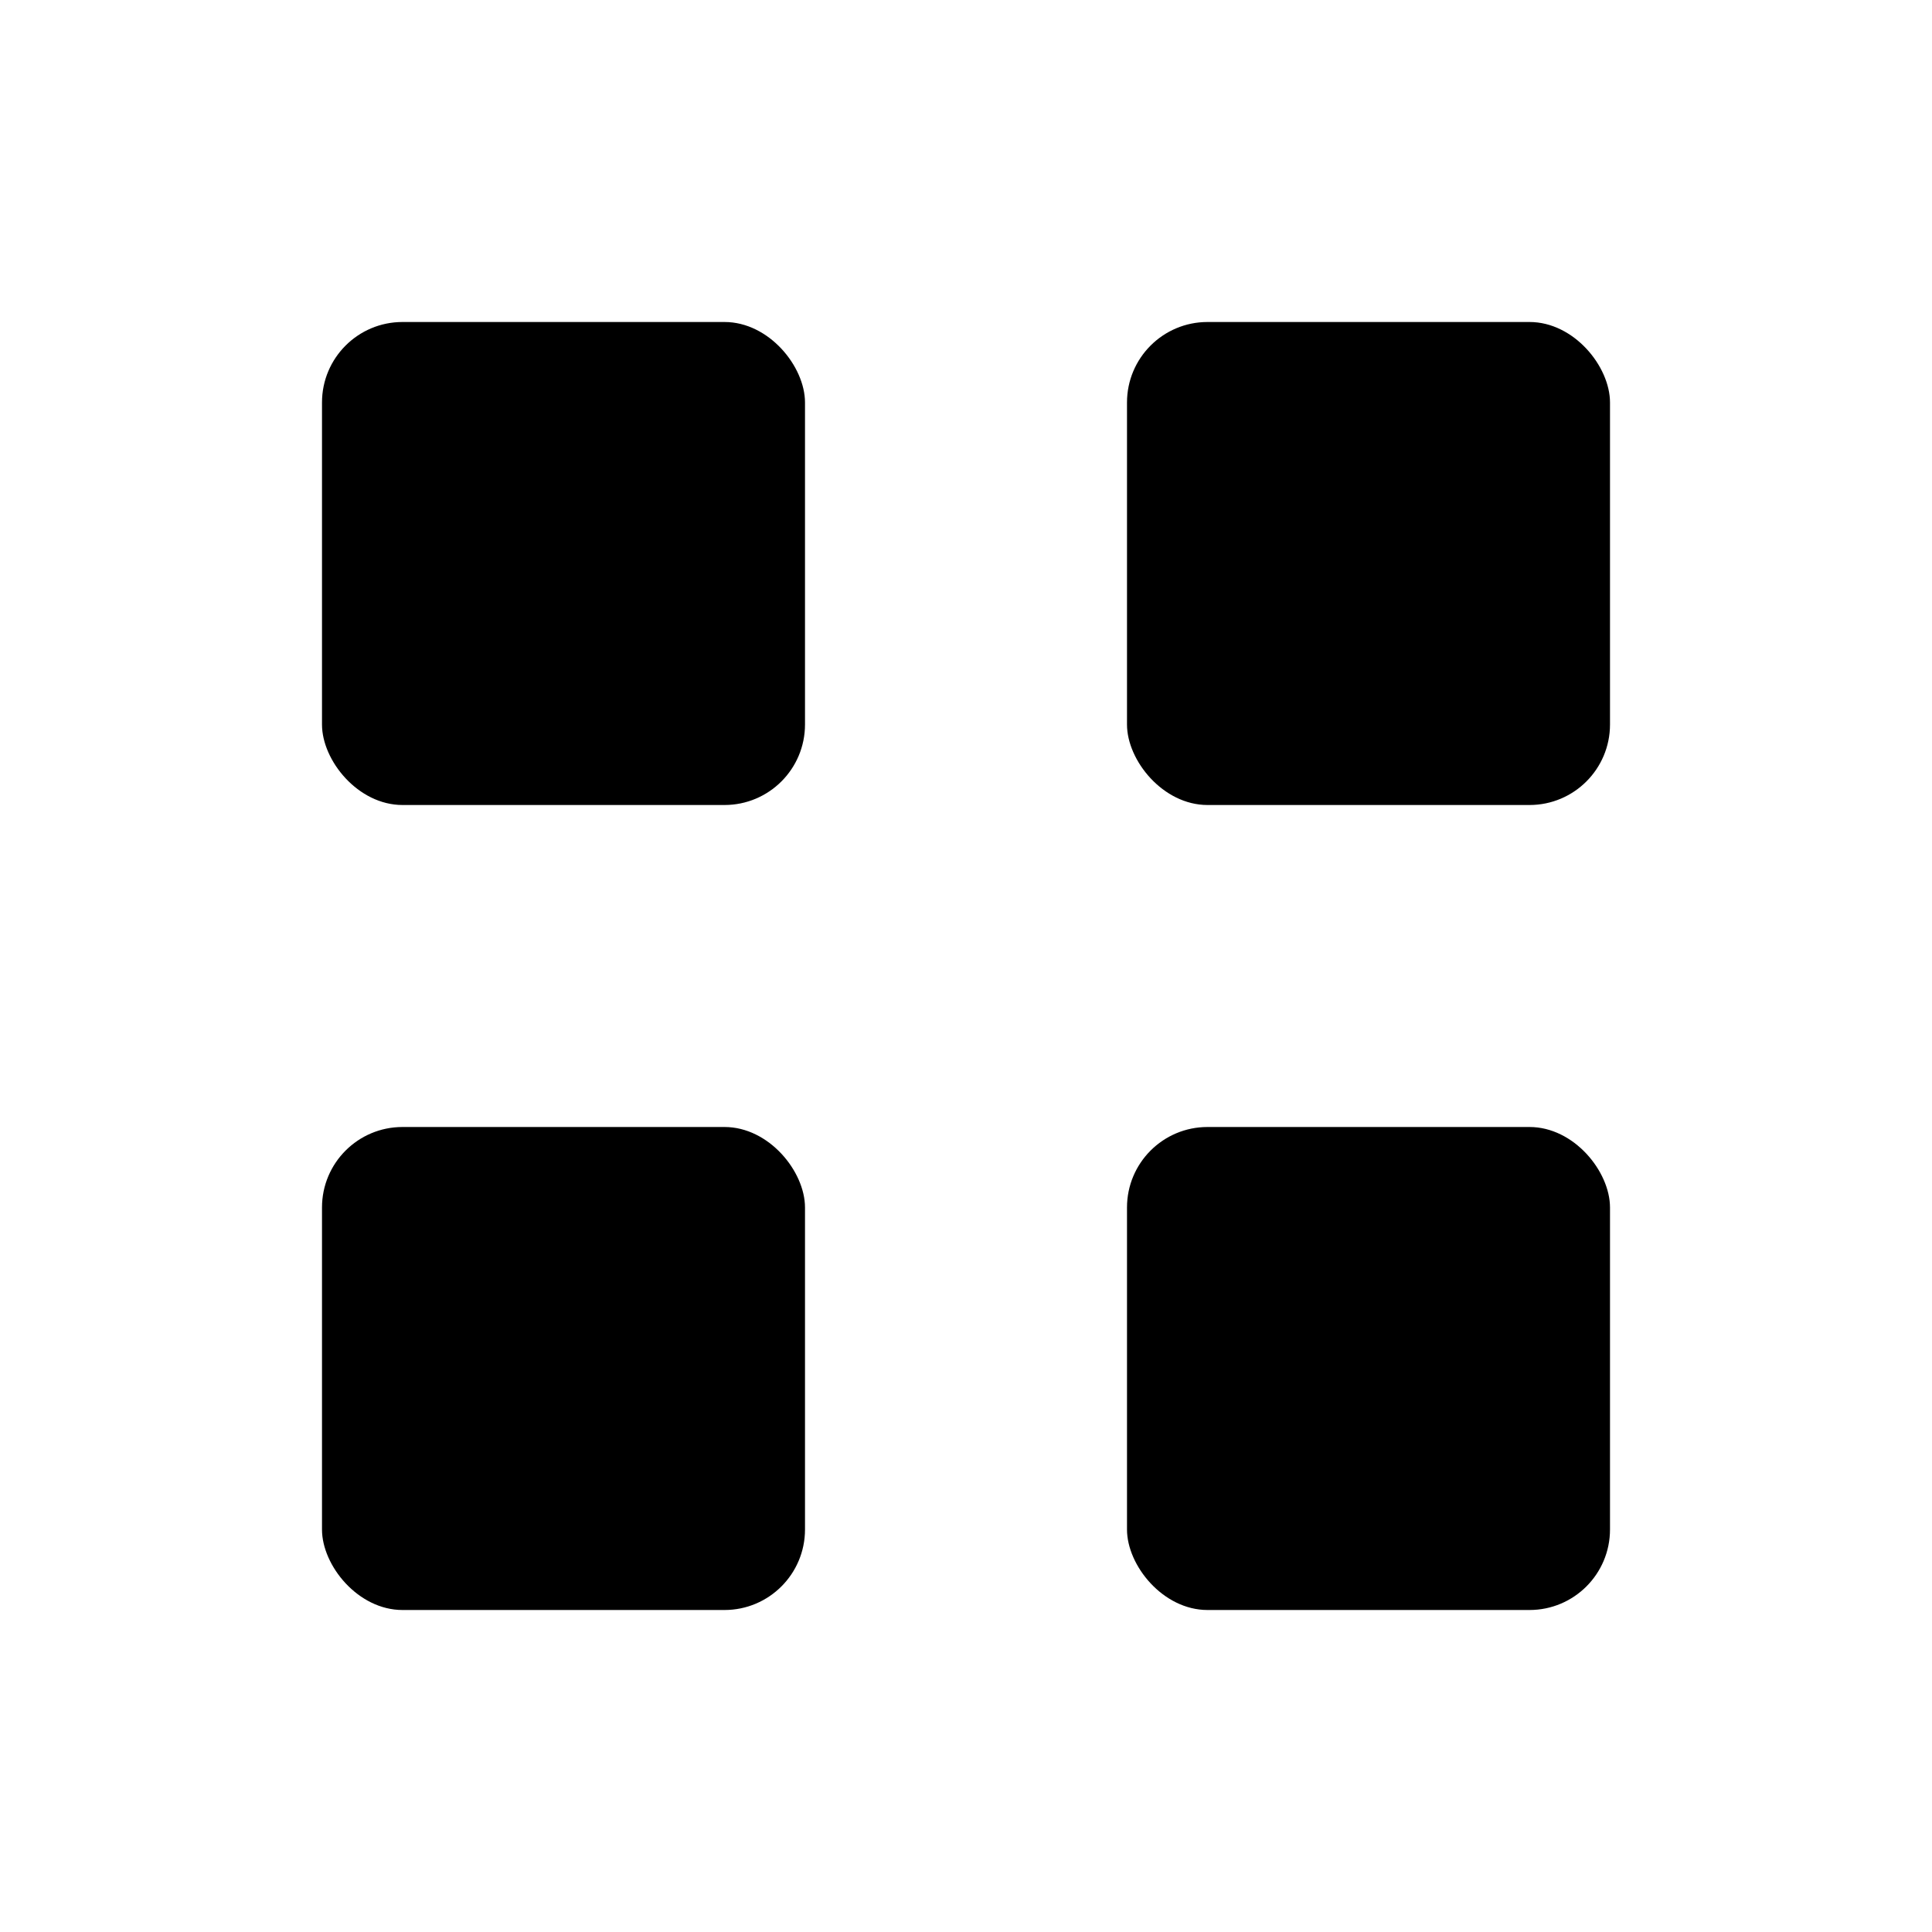 <svg class="line-icon" viewBox="0 0 24 24">
  <rect x="4" y="4" width="6" height="6" rx="1" />
  <rect x="4" y="14" width="6" height="6" rx="1" />
  <rect x="14" y="4" width="6" height="6" rx="1" />
  <rect x="14" y="14" width="6" height="6" rx="1" />
</svg>
